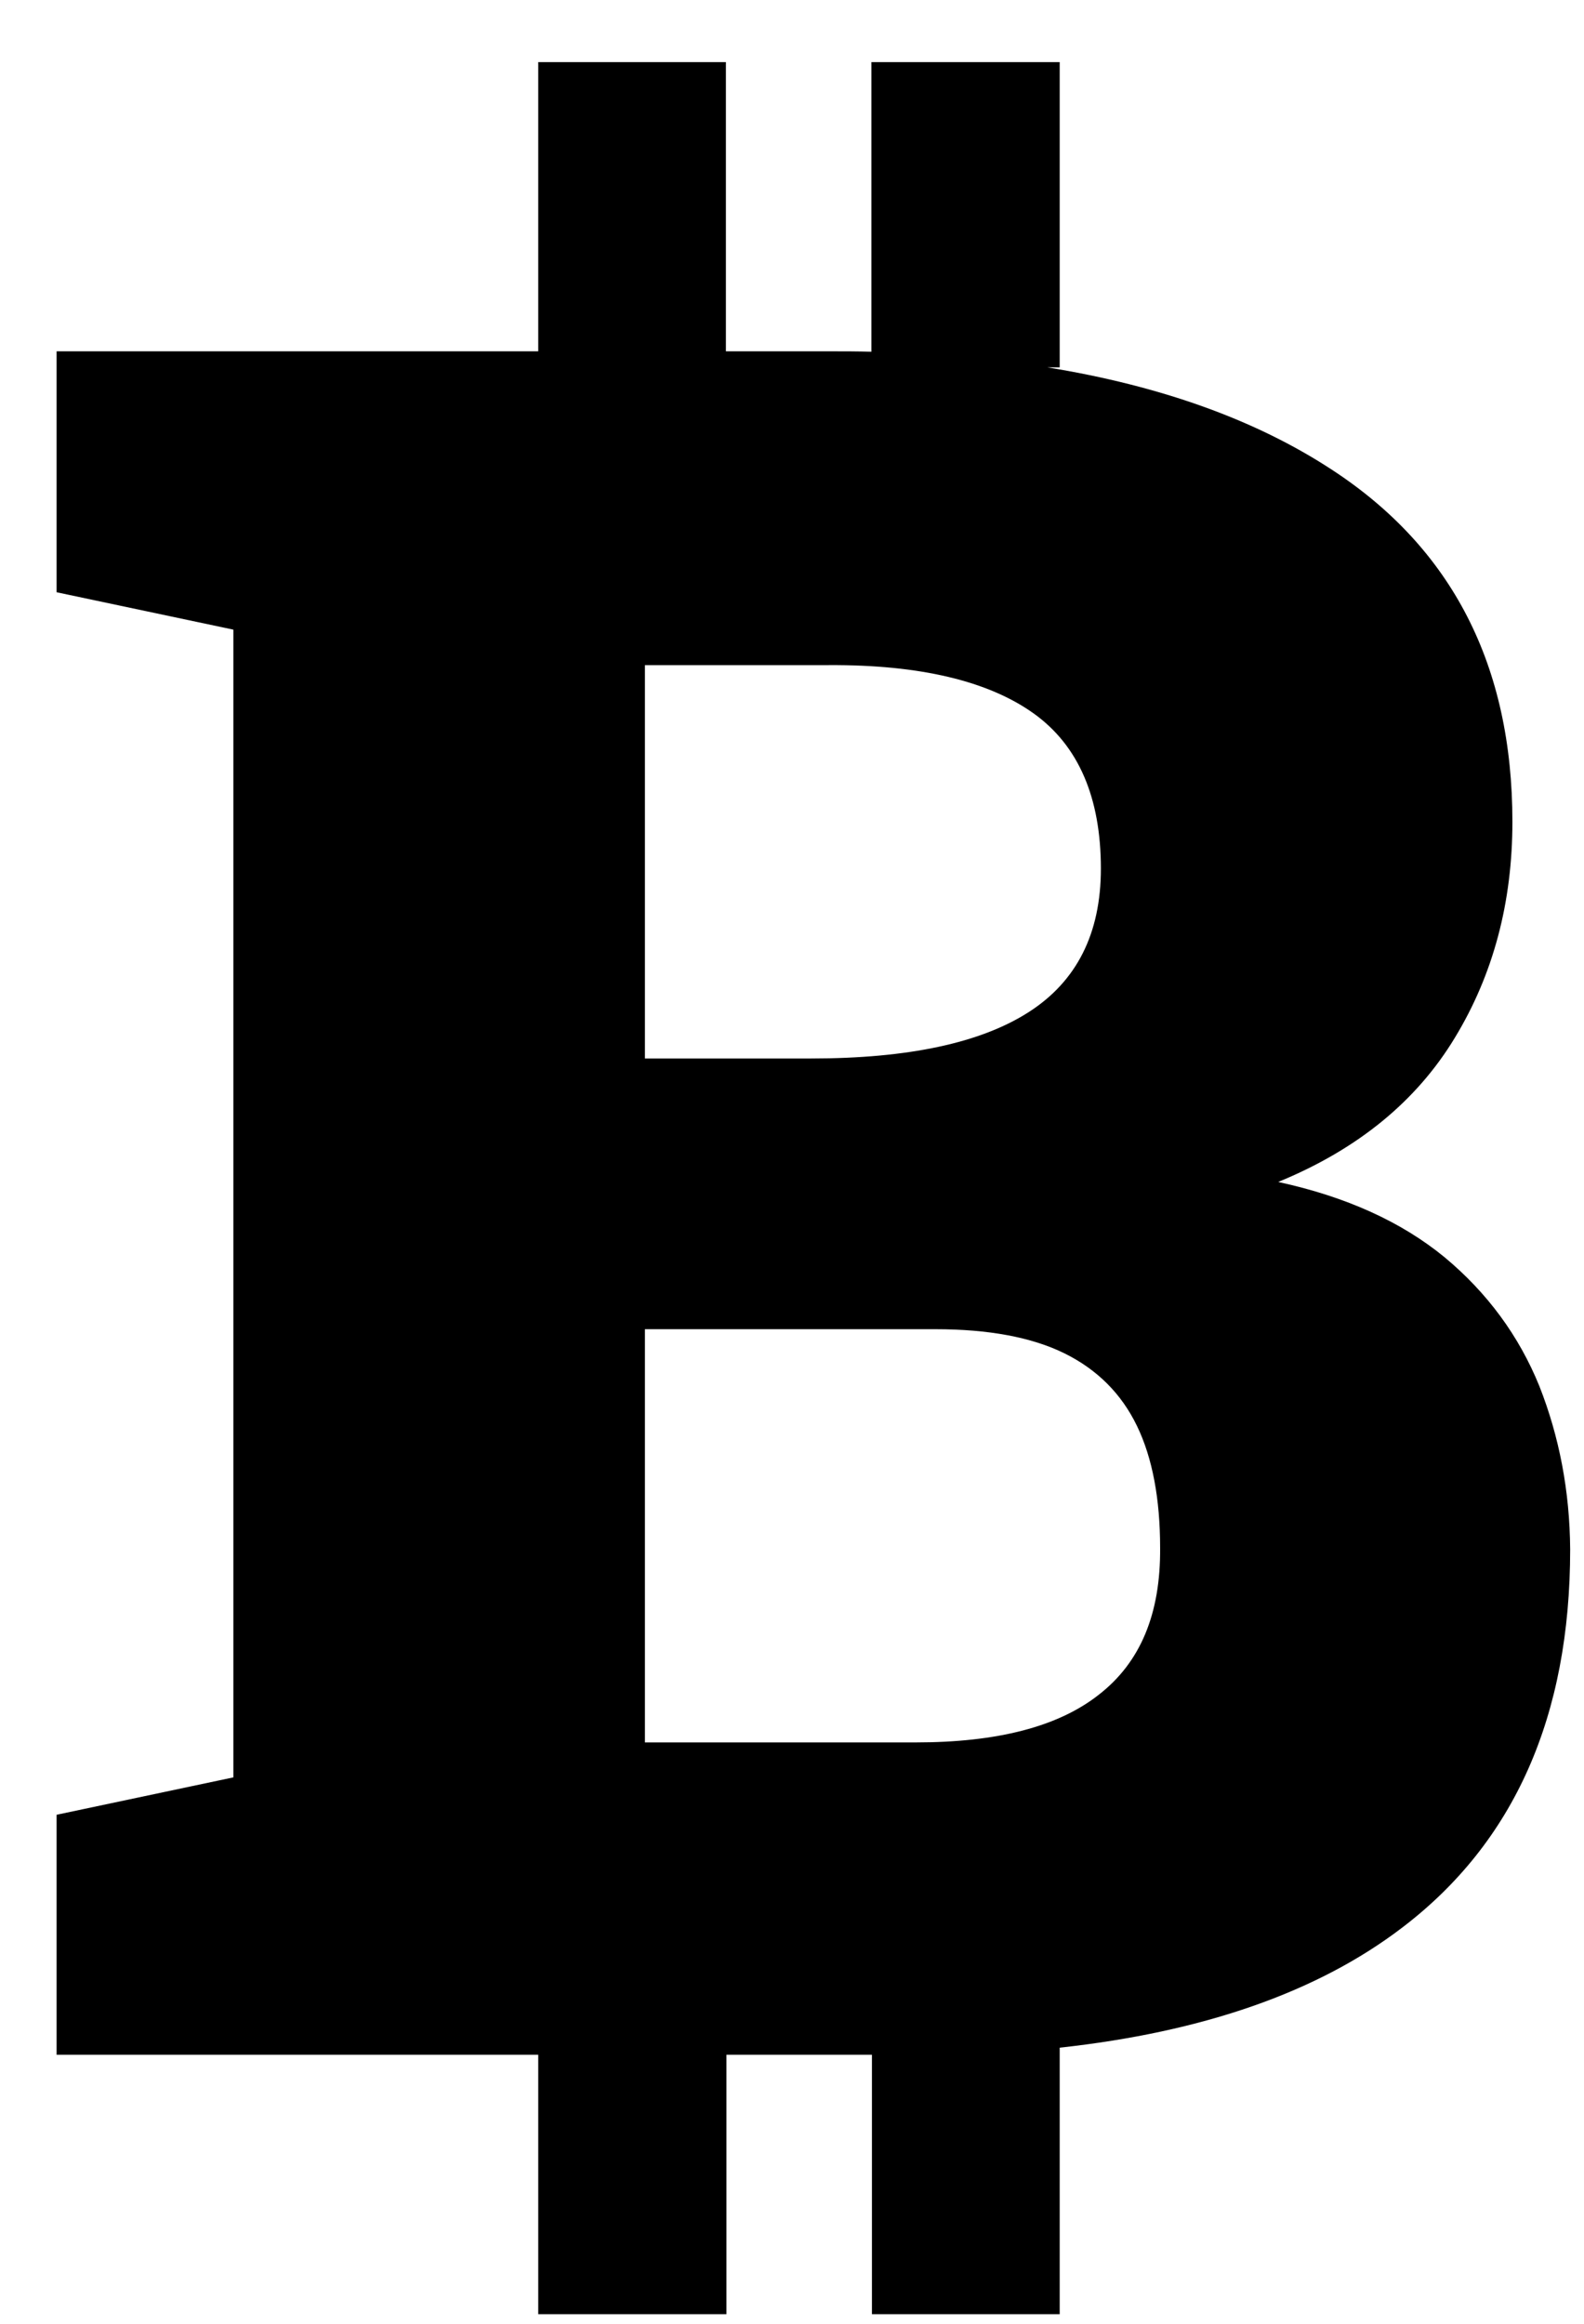 <svg width="15" height="22" viewBox="0 0 15 22" fill="none" xmlns="http://www.w3.org/2000/svg">
<path d="M14.577 13.122C14.384 12.647 14.084 12.239 13.68 11.903C13.271 11.567 12.746 11.329 12.104 11.19C12.858 10.881 13.415 10.424 13.778 9.823C14.142 9.223 14.322 8.542 14.322 7.78C14.322 6.301 13.752 5.19 12.611 4.446C11.893 3.976 10.995 3.653 9.918 3.478H10.035V0.588H8.252V3.33C8.118 3.326 7.988 3.326 7.848 3.326H6.874V0.588H5.097V3.326H0.536V5.607L2.21 5.961V16.827L0.536 17.181V19.453H5.097V21.909H6.879V19.453H8.257V21.909H10.035V19.386C11.39 19.238 12.477 18.862 13.28 18.248C14.339 17.441 14.869 16.249 14.869 14.668C14.865 14.116 14.766 13.601 14.577 13.122ZM9.788 6.754C10.214 7.059 10.425 7.552 10.425 8.224C10.425 8.838 10.196 9.29 9.743 9.581C9.289 9.873 8.603 10.021 7.682 10.021H6.107V6.297H7.848C8.715 6.292 9.361 6.449 9.788 6.754ZM10.407 16.043C10.021 16.348 9.442 16.496 8.67 16.496H6.107V12.584H8.858C9.361 12.584 9.77 12.66 10.079 12.812C10.389 12.965 10.618 13.193 10.766 13.498C10.914 13.803 10.986 14.193 10.986 14.654C10.991 15.281 10.798 15.739 10.407 16.043Z" fill="#000"/>
</svg>
